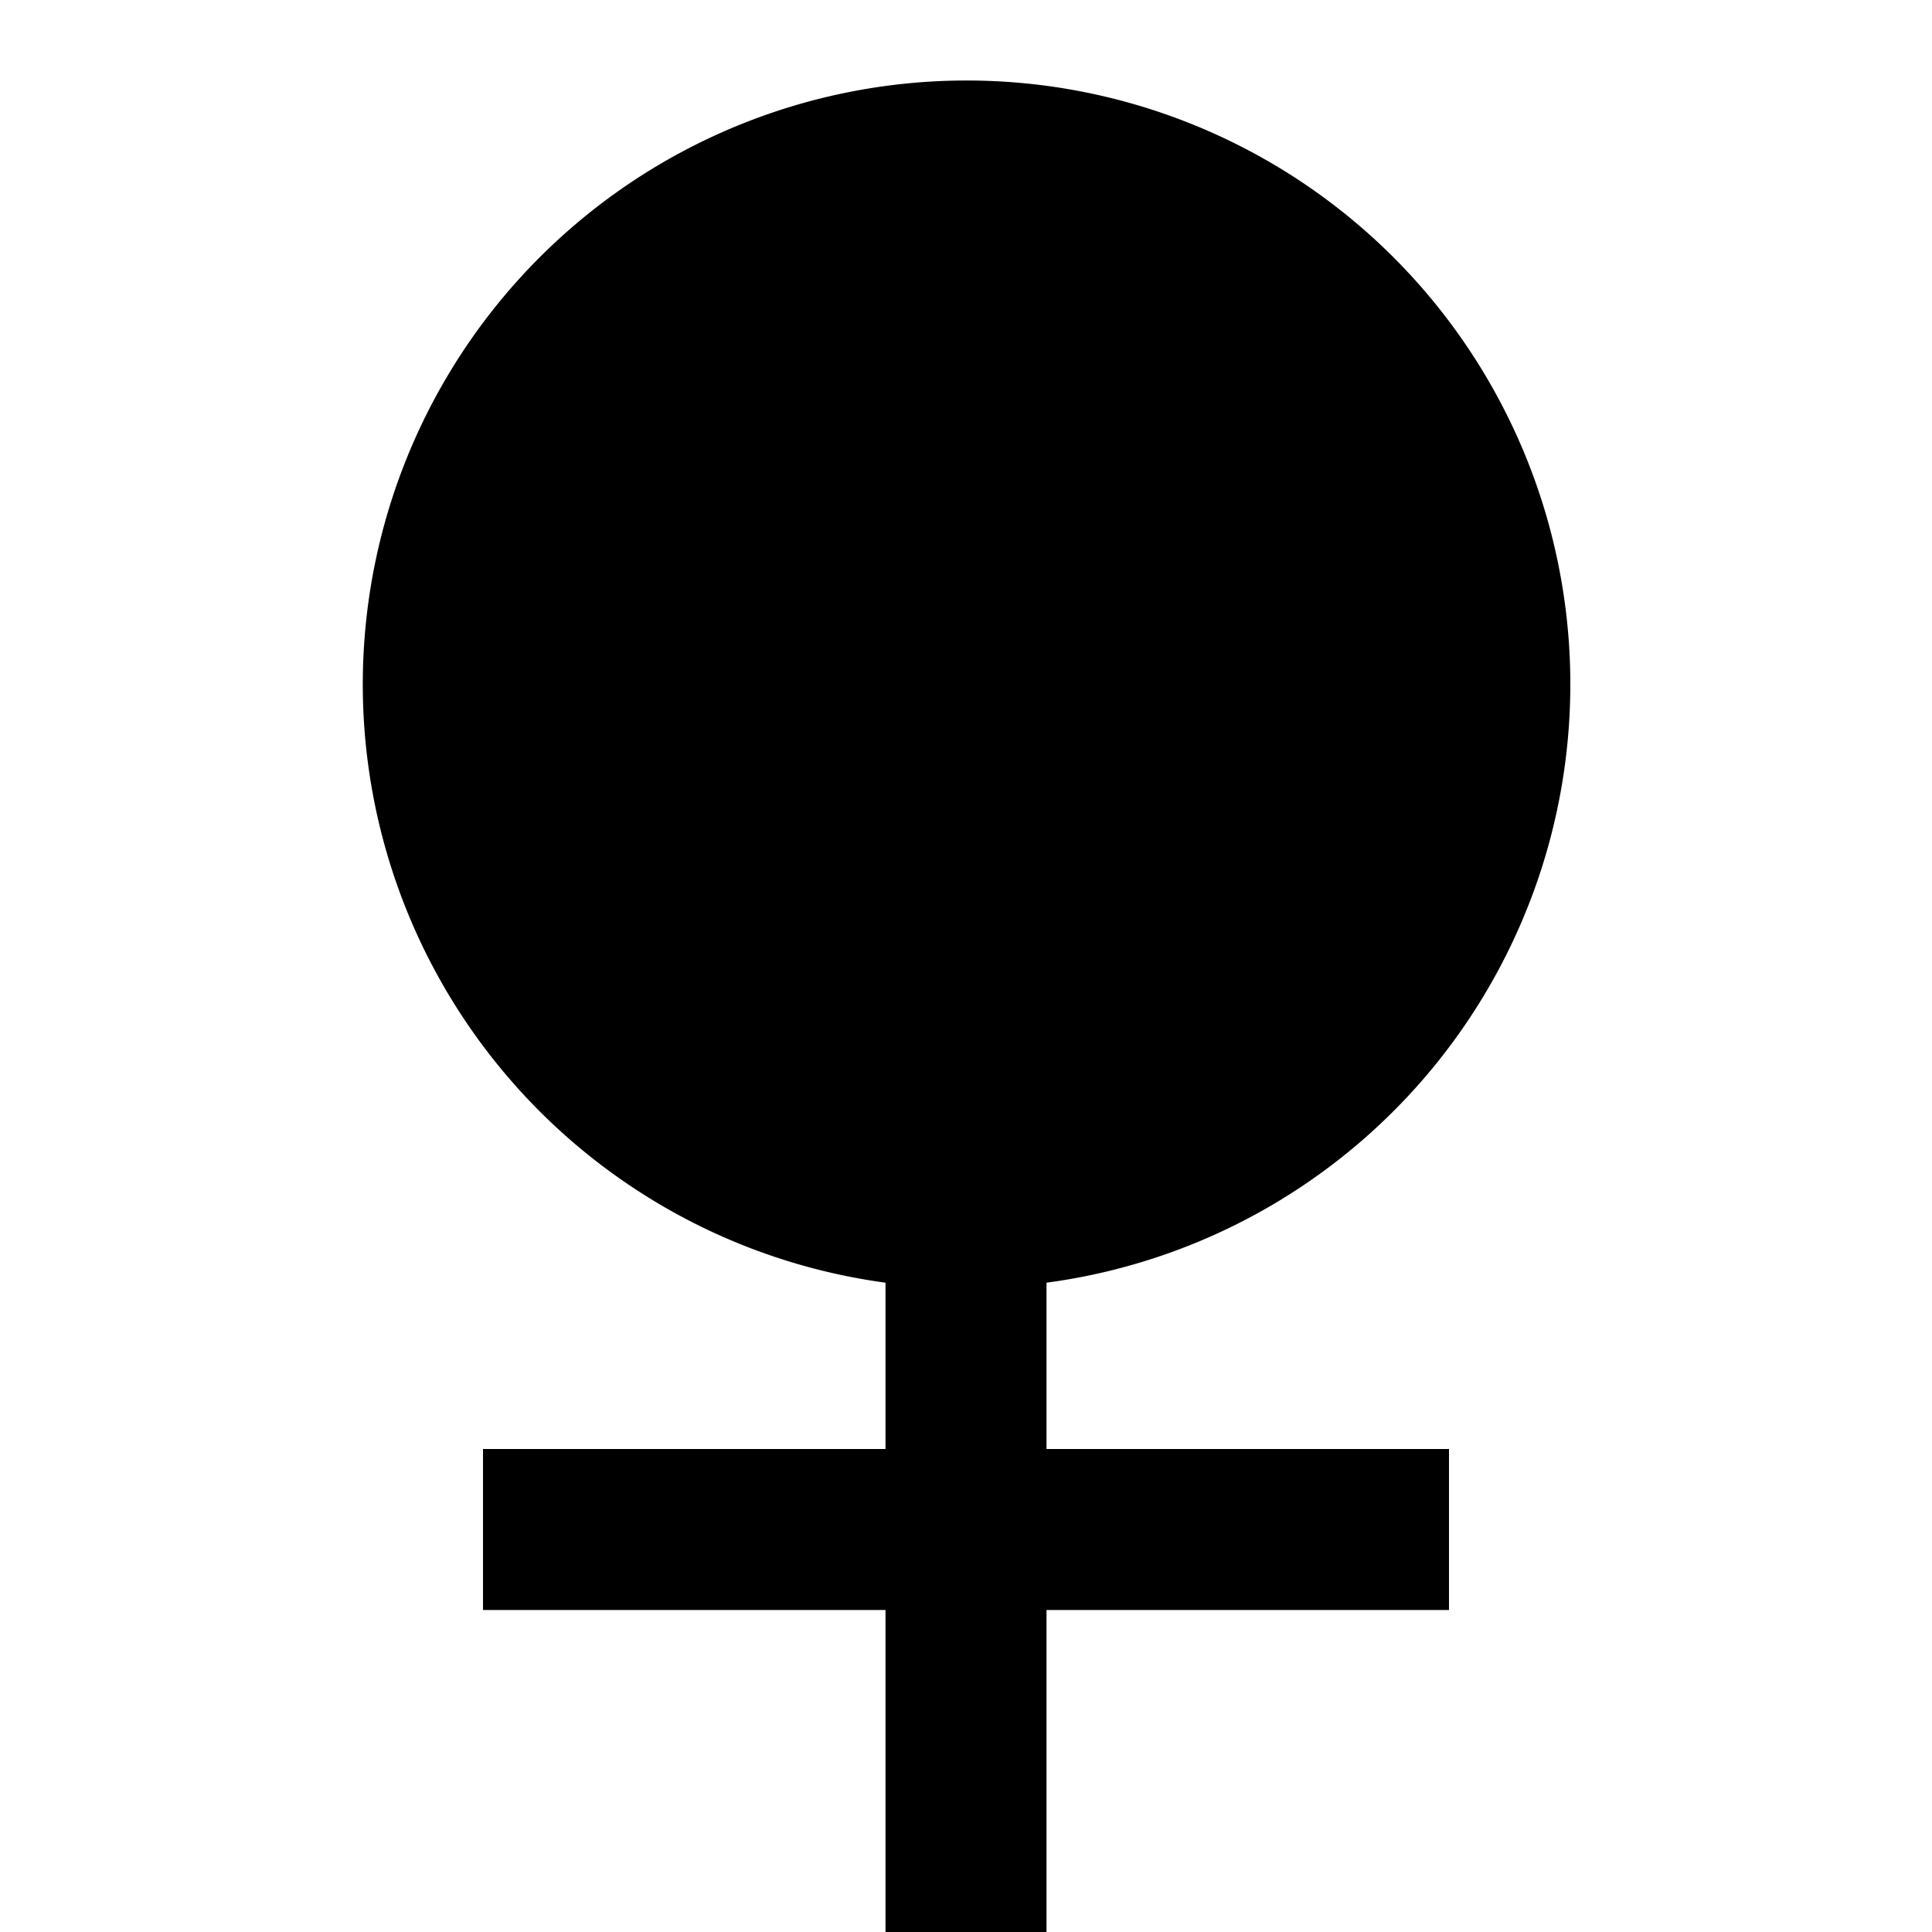 <svg xmlns="http://www.w3.org/2000/svg" viewBox="0 0 24 24">
    <g>
        
        <path d="M11 15.934A7.501 7.501 0 0 1 12 1a7.5 7.5 0 0 1 1 14.934V18h5v2h-5v4h-2v-4H6v-2h5v-2.066z"/>
    </g>
</svg>
